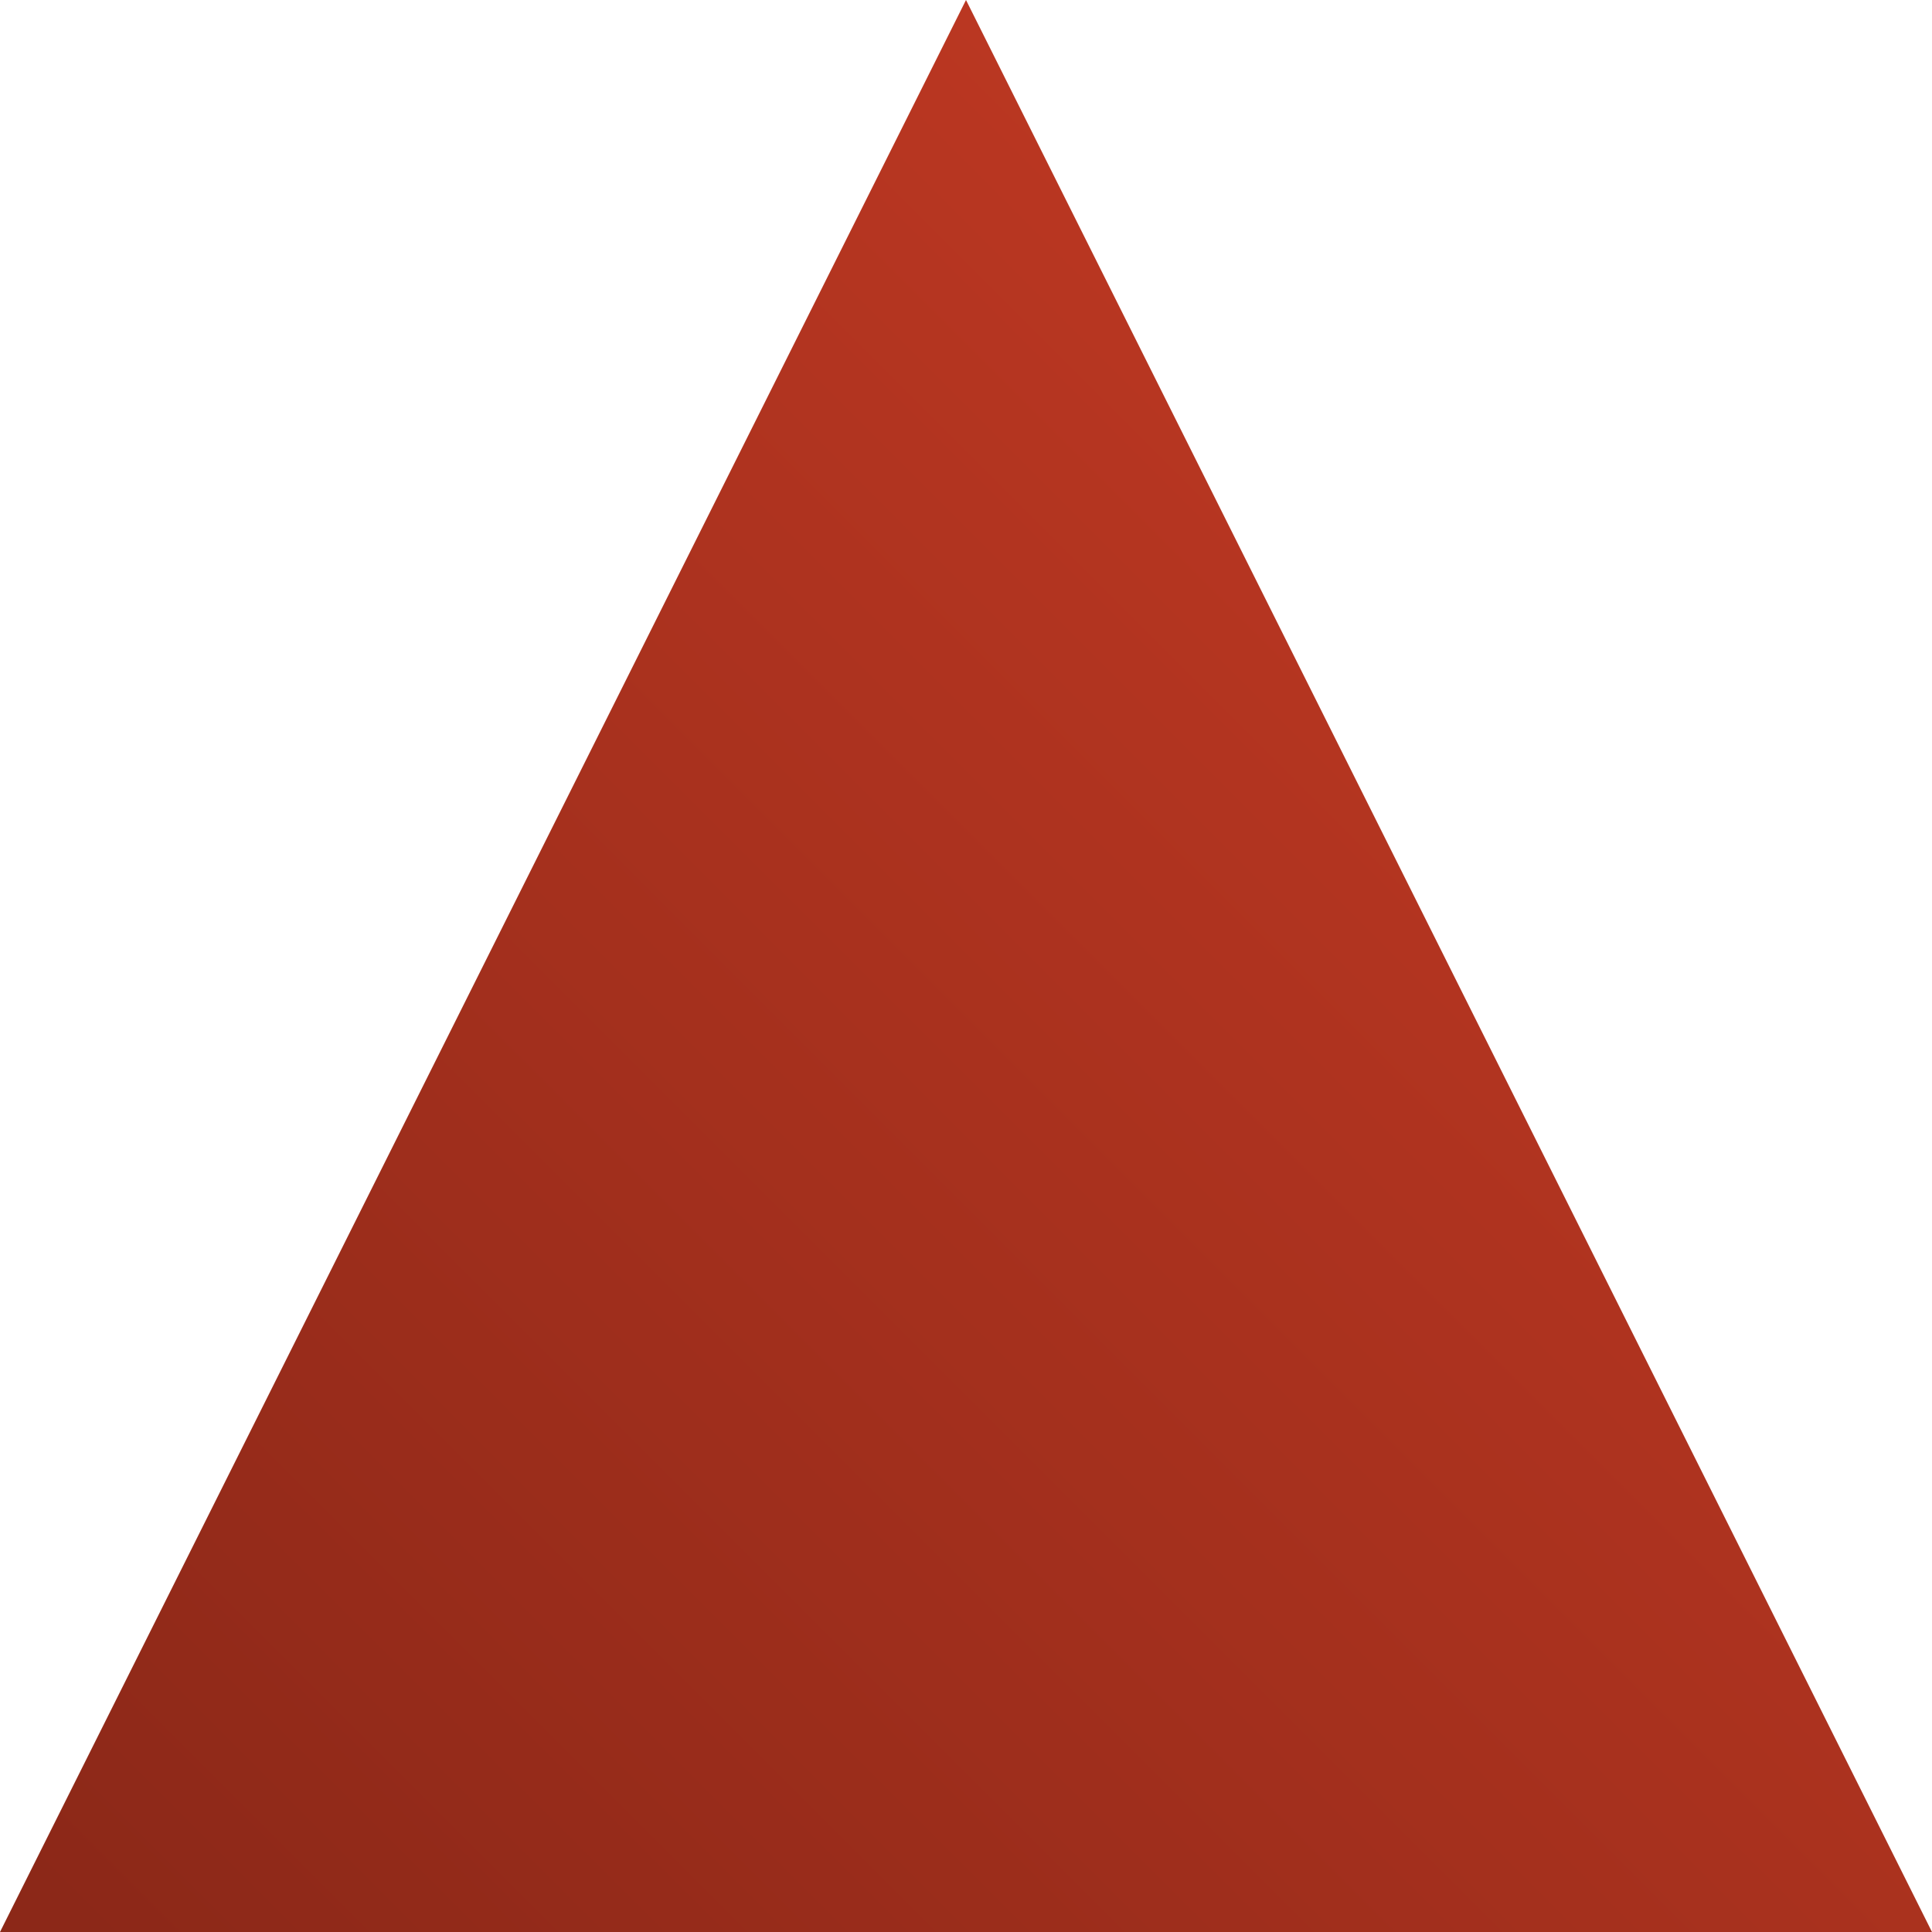 <svg width="45" height="45" viewBox="0 0 45 45" fill="none" xmlns="http://www.w3.org/2000/svg">
<path d="M22.5 0L45 45H0L22.5 0Z" fill="url(#paint0_linear)"/>
<defs>
<linearGradient id="paint0_linear" x1="45" y1="0" x2="1" y2="44" gradientUnits="userSpaceOnUse">
<stop stop-color="#CA3C25"/>
<stop offset="1" stop-color="#8C2818"/>
</linearGradient>
</defs>
</svg>
